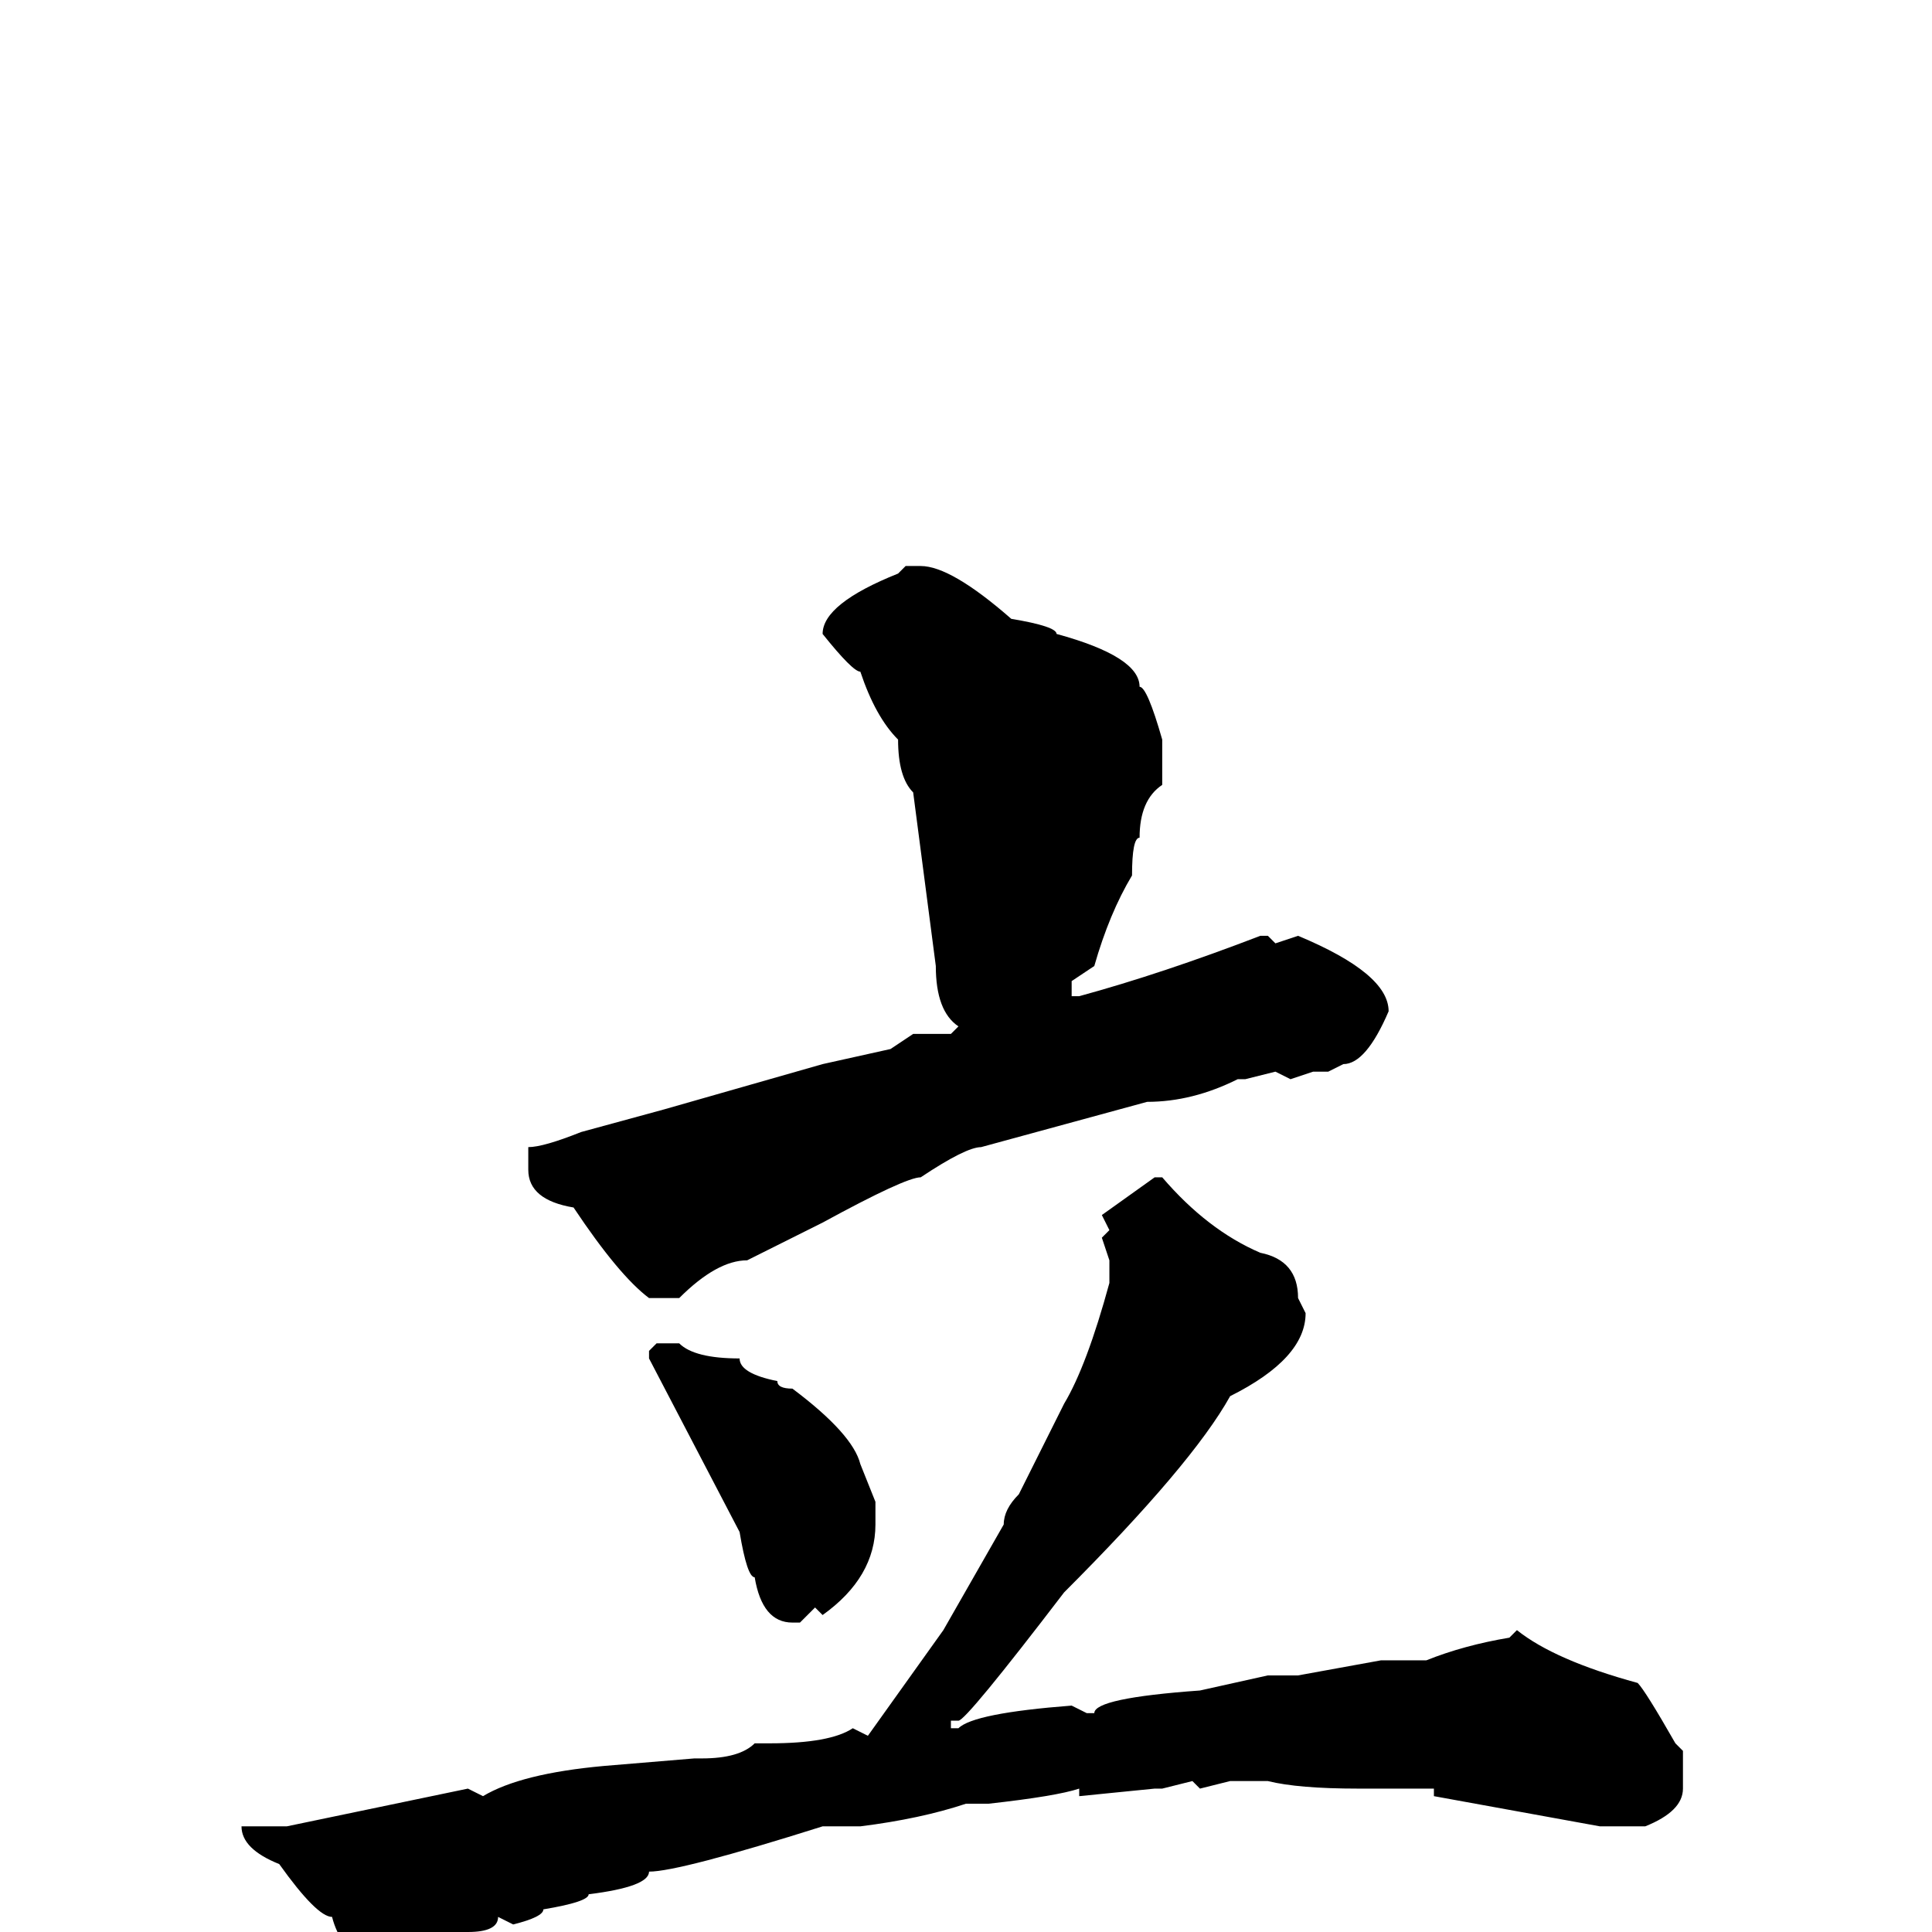<svg xmlns="http://www.w3.org/2000/svg" viewBox="0 -256 256 256">
	<path fill="#000000" d="M120 -181H122Q126 -181 134 -174Q140 -173 140 -172Q151 -169 151 -165Q152 -165 154 -158V-152Q151 -150 151 -145Q150 -145 150 -140Q147 -135 145 -128L142 -126V-124H143Q154 -127 167 -132H168L169 -131L172 -132Q184 -127 184 -122Q181 -115 178 -115L176 -114H174L171 -113L169 -114L165 -113H164Q158 -110 152 -110L130 -104Q128 -104 122 -100Q120 -100 109 -94L99 -89Q95 -89 90 -84H86Q82 -87 76 -96Q70 -97 70 -101V-104Q72 -104 77 -106L88 -109L109 -115L118 -117L121 -119H126L127 -120Q124 -122 124 -128L121 -151Q119 -153 119 -158Q116 -161 114 -167Q113 -167 109 -172Q109 -176 119 -180ZM153 -100H154Q160 -93 167 -90Q172 -89 172 -84L173 -82Q173 -76 163 -71Q158 -62 141 -45Q128 -28 127 -28H126V-27H127Q129 -29 142 -30L144 -29H145Q145 -31 159 -32L168 -34H172L183 -36H189Q194 -38 200 -39L201 -40Q206 -36 217 -33Q218 -32 222 -25L223 -24V-19Q223 -16 218 -14H212L190 -18V-19H180Q172 -19 168 -20H165H163L159 -19L158 -20L154 -19H153L143 -18V-19Q140 -18 131 -17H128Q122 -15 114 -14H113H109Q90 -8 86 -8Q86 -6 78 -5Q78 -4 72 -3Q72 -2 68 -1L66 -2Q66 0 62 0Q62 2 51 4Q51 5 49 5Q45 2 44 -2Q42 -2 37 -9Q32 -11 32 -14H36H38L62 -19L64 -18Q69 -21 80 -22L92 -23H93Q98 -23 100 -25H102Q110 -25 113 -27L115 -26L125 -40L133 -54Q133 -56 135 -58L141 -70Q144 -75 147 -86V-89L146 -92L147 -93L146 -95ZM87 -78H90Q92 -76 98 -76Q98 -74 103 -73Q103 -72 105 -72Q113 -66 114 -62L116 -57V-54Q116 -47 109 -42L108 -43L106 -41H105Q101 -41 100 -47Q99 -47 98 -53L86 -76V-77Z"/>
</svg>